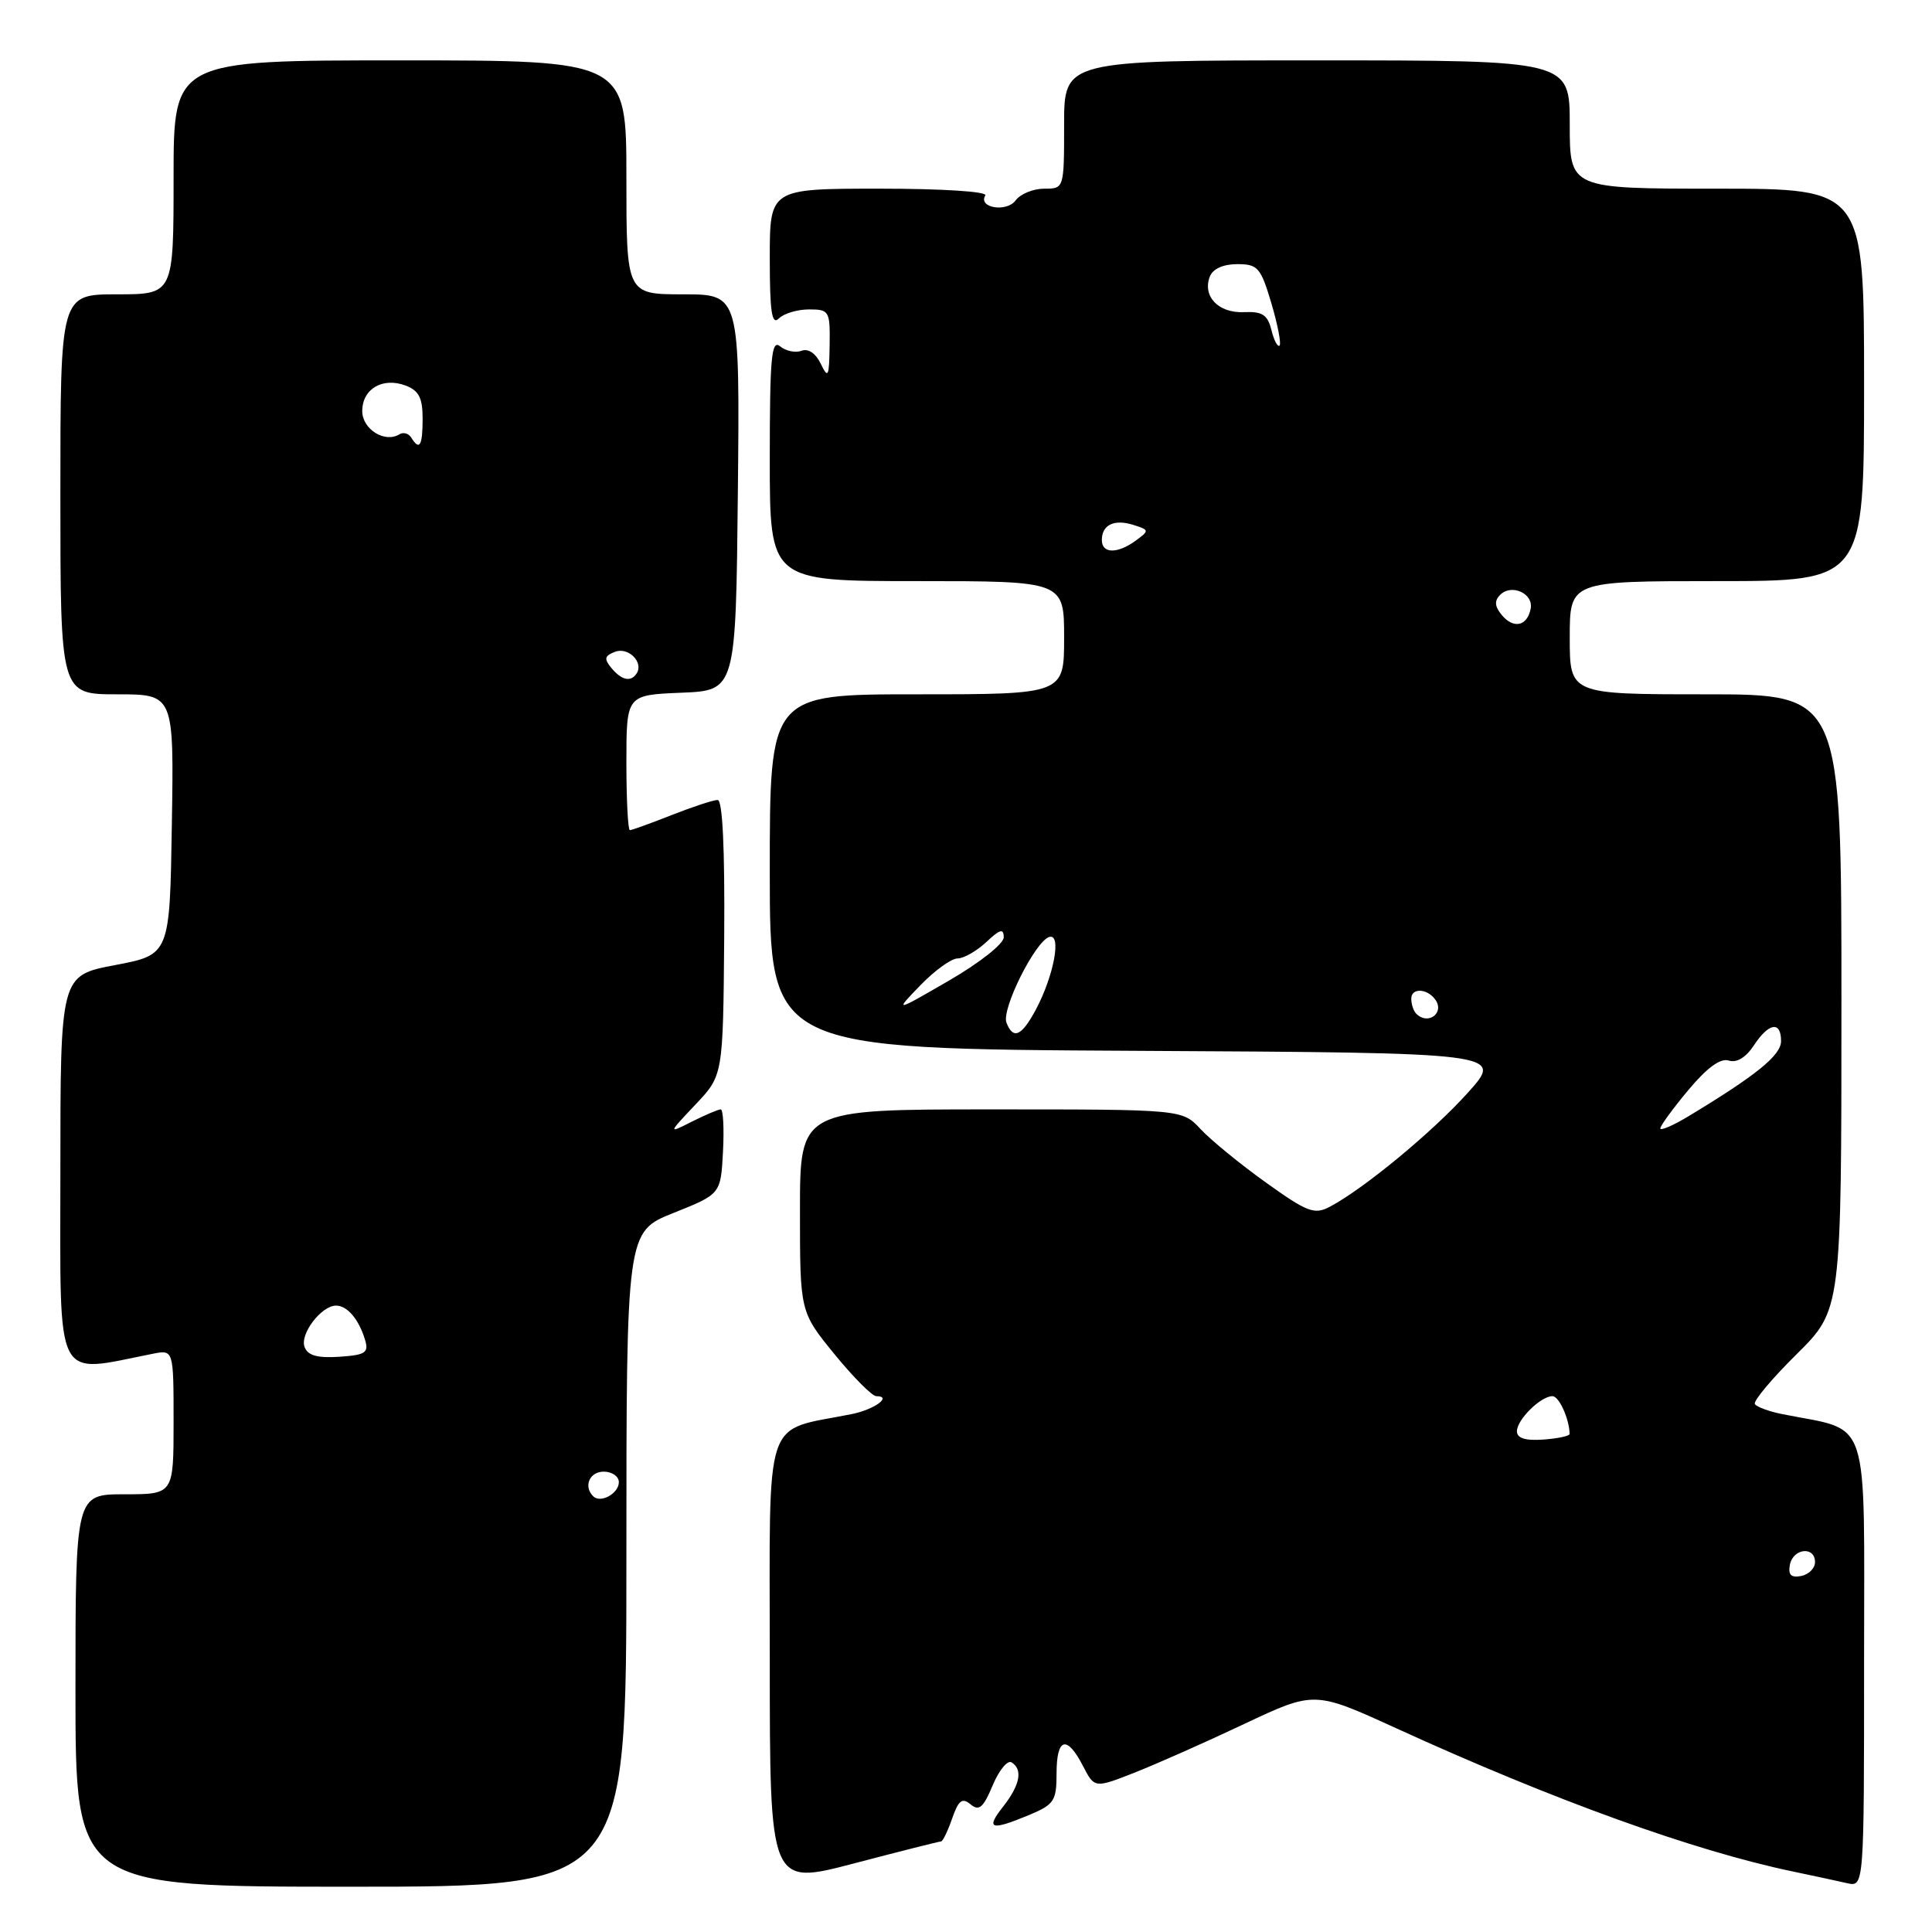 <?xml version="1.0" encoding="UTF-8" standalone="no"?>
<!DOCTYPE svg PUBLIC "-//W3C//DTD SVG 1.1//EN" "http://www.w3.org/Graphics/SVG/1.1/DTD/svg11.dtd" >
<svg xmlns="http://www.w3.org/2000/svg" xmlns:xlink="http://www.w3.org/1999/xlink" version="1.1" viewBox="0 0 256 256">
 <g >
 <path fill="currentColor"
d=" M 83.00 206.61 C 83.00 163.21 83.00 163.21 89.25 160.72 C 95.50 158.22 95.50 158.22 95.80 152.61 C 95.96 149.52 95.83 147.00 95.50 147.00 C 95.17 147.00 93.46 147.73 91.70 148.61 C 88.50 150.23 88.50 150.23 92.15 146.36 C 95.81 142.50 95.81 142.50 95.96 124.25 C 96.05 112.47 95.75 106.00 95.09 106.00 C 94.53 106.00 91.79 106.90 89.00 108.00 C 86.21 109.10 83.72 110.00 83.46 110.00 C 83.21 110.00 83.00 105.97 83.00 101.04 C 83.00 92.09 83.00 92.09 90.25 91.79 C 97.50 91.50 97.50 91.50 97.77 65.25 C 98.03 39.00 98.03 39.00 90.52 39.00 C 83.00 39.00 83.00 39.00 83.00 23.50 C 83.00 8.00 83.00 8.00 53.00 8.00 C 23.00 8.00 23.00 8.00 23.00 23.50 C 23.00 39.00 23.00 39.00 15.50 39.00 C 8.00 39.00 8.00 39.00 8.00 65.50 C 8.00 92.00 8.00 92.00 15.52 92.00 C 23.05 92.00 23.05 92.00 22.77 109.25 C 22.50 126.50 22.50 126.50 15.25 127.88 C 8.00 129.25 8.00 129.25 8.00 155.24 C 8.00 183.84 7.06 181.98 20.25 179.38 C 23.00 178.84 23.00 178.84 23.00 188.42 C 23.00 198.00 23.00 198.00 16.50 198.00 C 10.00 198.00 10.00 198.00 10.00 224.00 C 10.00 250.00 10.00 250.00 46.50 250.00 C 83.00 250.00 83.00 250.00 83.00 206.61 Z  M 124.69 244.00 C 124.92 244.00 125.58 242.64 126.16 240.97 C 127.01 238.53 127.49 238.16 128.61 239.09 C 129.73 240.02 130.30 239.53 131.53 236.58 C 132.37 234.57 133.50 233.19 134.03 233.52 C 135.56 234.46 135.17 236.51 132.93 239.37 C 130.55 242.38 131.27 242.62 136.38 240.49 C 139.68 239.11 140.00 238.62 140.00 234.99 C 140.00 230.25 141.36 229.86 143.49 233.98 C 145.03 236.96 145.03 236.96 150.27 234.91 C 153.14 233.78 159.70 230.88 164.83 228.45 C 174.16 224.05 174.16 224.05 185.00 229.00 C 205.83 238.52 224.42 245.23 237.50 247.97 C 240.25 248.54 243.51 249.25 244.75 249.53 C 247.00 250.04 247.00 250.04 247.00 220.06 C 247.00 186.77 247.99 189.75 236.17 187.38 C 234.41 187.03 232.76 186.43 232.53 186.04 C 232.29 185.66 234.77 182.69 238.05 179.45 C 244.00 173.56 244.00 173.56 244.00 132.78 C 244.00 92.00 244.00 92.00 226.00 92.00 C 208.00 92.00 208.00 92.00 208.00 84.50 C 208.00 77.00 208.00 77.00 227.50 77.00 C 247.00 77.00 247.00 77.00 247.00 51.00 C 247.00 25.00 247.00 25.00 227.50 25.00 C 208.00 25.00 208.00 25.00 208.00 16.50 C 208.00 8.00 208.00 8.00 174.50 8.00 C 141.00 8.00 141.00 8.00 141.00 16.50 C 141.00 25.00 141.00 25.00 138.36 25.00 C 136.91 25.00 135.21 25.70 134.58 26.55 C 133.40 28.17 129.55 27.54 130.56 25.90 C 130.88 25.38 124.87 25.00 116.56 25.00 C 102.00 25.00 102.00 25.00 102.00 34.20 C 102.00 41.36 102.27 43.13 103.20 42.20 C 103.86 41.54 105.66 41.00 107.20 41.00 C 109.88 41.00 110.00 41.20 109.93 45.75 C 109.87 49.95 109.74 50.24 108.76 48.21 C 108.09 46.81 107.09 46.14 106.20 46.48 C 105.40 46.78 104.13 46.52 103.37 45.89 C 102.22 44.94 102.00 47.32 102.00 60.88 C 102.00 77.00 102.00 77.00 121.50 77.00 C 141.00 77.00 141.00 77.00 141.00 84.50 C 141.00 92.00 141.00 92.00 121.50 92.00 C 102.00 92.00 102.00 92.00 102.00 115.49 C 102.00 138.98 102.00 138.98 150.63 139.24 C 199.26 139.50 199.26 139.50 194.50 144.79 C 189.82 150.00 180.70 157.53 176.21 159.90 C 174.16 160.98 173.24 160.63 167.71 156.67 C 164.29 154.22 160.41 151.04 159.08 149.61 C 156.65 147.00 156.65 147.00 131.33 147.00 C 106.00 147.00 106.00 147.00 106.00 160.41 C 106.00 173.82 106.00 173.82 110.55 179.41 C 113.06 182.48 115.56 185.00 116.11 185.00 C 118.30 185.00 115.85 186.78 112.83 187.38 C 101.01 189.75 102.00 186.78 102.00 219.96 C 102.00 249.84 102.00 249.84 113.13 246.92 C 119.26 245.31 124.46 244.00 124.69 244.00 Z  M 78.60 198.26 C 77.28 196.95 78.12 195.00 80.00 195.00 C 81.10 195.00 82.00 195.63 82.00 196.39 C 82.00 197.90 79.57 199.24 78.60 198.26 Z  M 40.36 178.49 C 39.70 176.78 42.58 173.00 44.53 173.00 C 46.01 173.00 47.54 174.80 48.36 177.50 C 48.89 179.24 48.46 179.54 44.96 179.78 C 42.07 179.97 40.79 179.62 40.36 178.49 Z  M 81.01 88.51 C 80.01 87.30 80.10 86.90 81.49 86.37 C 83.24 85.69 85.29 87.72 84.38 89.20 C 83.62 90.42 82.38 90.16 81.01 88.51 Z  M 54.49 57.98 C 54.14 57.42 53.44 57.23 52.92 57.55 C 50.99 58.74 48.00 56.88 48.00 54.47 C 48.00 51.53 50.70 49.94 53.75 51.09 C 55.50 51.75 56.00 52.72 56.00 55.47 C 56.00 59.09 55.59 59.77 54.49 57.98 Z  M 237.17 207.34 C 237.59 205.15 240.50 204.84 240.50 206.99 C 240.50 207.80 239.67 208.63 238.66 208.83 C 237.32 209.08 236.92 208.68 237.17 207.34 Z  M 201.00 189.65 C 201.00 188.11 204.15 185.00 205.71 185.00 C 206.58 185.00 207.94 187.99 207.98 190.00 C 207.99 190.28 206.42 190.61 204.50 190.75 C 202.11 190.92 201.00 190.57 201.00 189.65 Z  M 220.00 149.52 C 220.00 149.17 221.67 146.88 223.71 144.44 C 226.19 141.47 227.97 140.17 229.08 140.53 C 230.13 140.86 231.34 140.12 232.39 138.53 C 234.37 135.51 236.00 135.25 236.00 137.95 C 236.00 139.83 232.74 142.47 223.75 147.90 C 221.69 149.14 220.00 149.87 220.00 149.52 Z  M 133.36 135.50 C 132.68 133.73 137.14 124.79 139.01 124.16 C 140.70 123.60 139.68 129.20 137.27 133.75 C 135.38 137.30 134.25 137.81 133.36 135.50 Z  M 187.67 134.33 C 187.30 133.97 187.00 133.07 187.00 132.33 C 187.00 130.87 189.10 130.95 190.18 132.45 C 191.46 134.22 189.22 135.89 187.67 134.33 Z  M 121.95 130.56 C 123.84 128.60 126.06 127.00 126.88 127.00 C 127.70 127.00 129.41 126.02 130.69 124.83 C 132.50 123.12 133.00 122.98 133.00 124.20 C 133.00 125.06 129.81 127.58 125.75 129.93 C 118.50 134.13 118.50 134.13 121.95 130.56 Z  M 198.99 81.49 C 198.05 80.35 197.99 79.61 198.78 78.82 C 200.29 77.31 203.22 78.64 202.82 80.66 C 202.37 82.98 200.55 83.37 198.99 81.49 Z  M 146.00 71.56 C 146.00 69.53 147.64 68.75 150.20 69.56 C 152.30 70.23 152.31 70.30 150.50 71.63 C 148.06 73.41 146.00 73.38 146.00 71.56 Z  M 168.47 43.73 C 167.96 41.70 167.26 41.25 164.81 41.36 C 161.45 41.51 159.30 39.26 160.31 36.64 C 160.70 35.63 162.08 35.00 163.93 35.00 C 166.67 35.00 167.05 35.44 168.46 40.17 C 169.30 43.01 169.79 45.54 169.55 45.79 C 169.30 46.03 168.81 45.11 168.47 43.73 Z "/>
</g>
</svg>